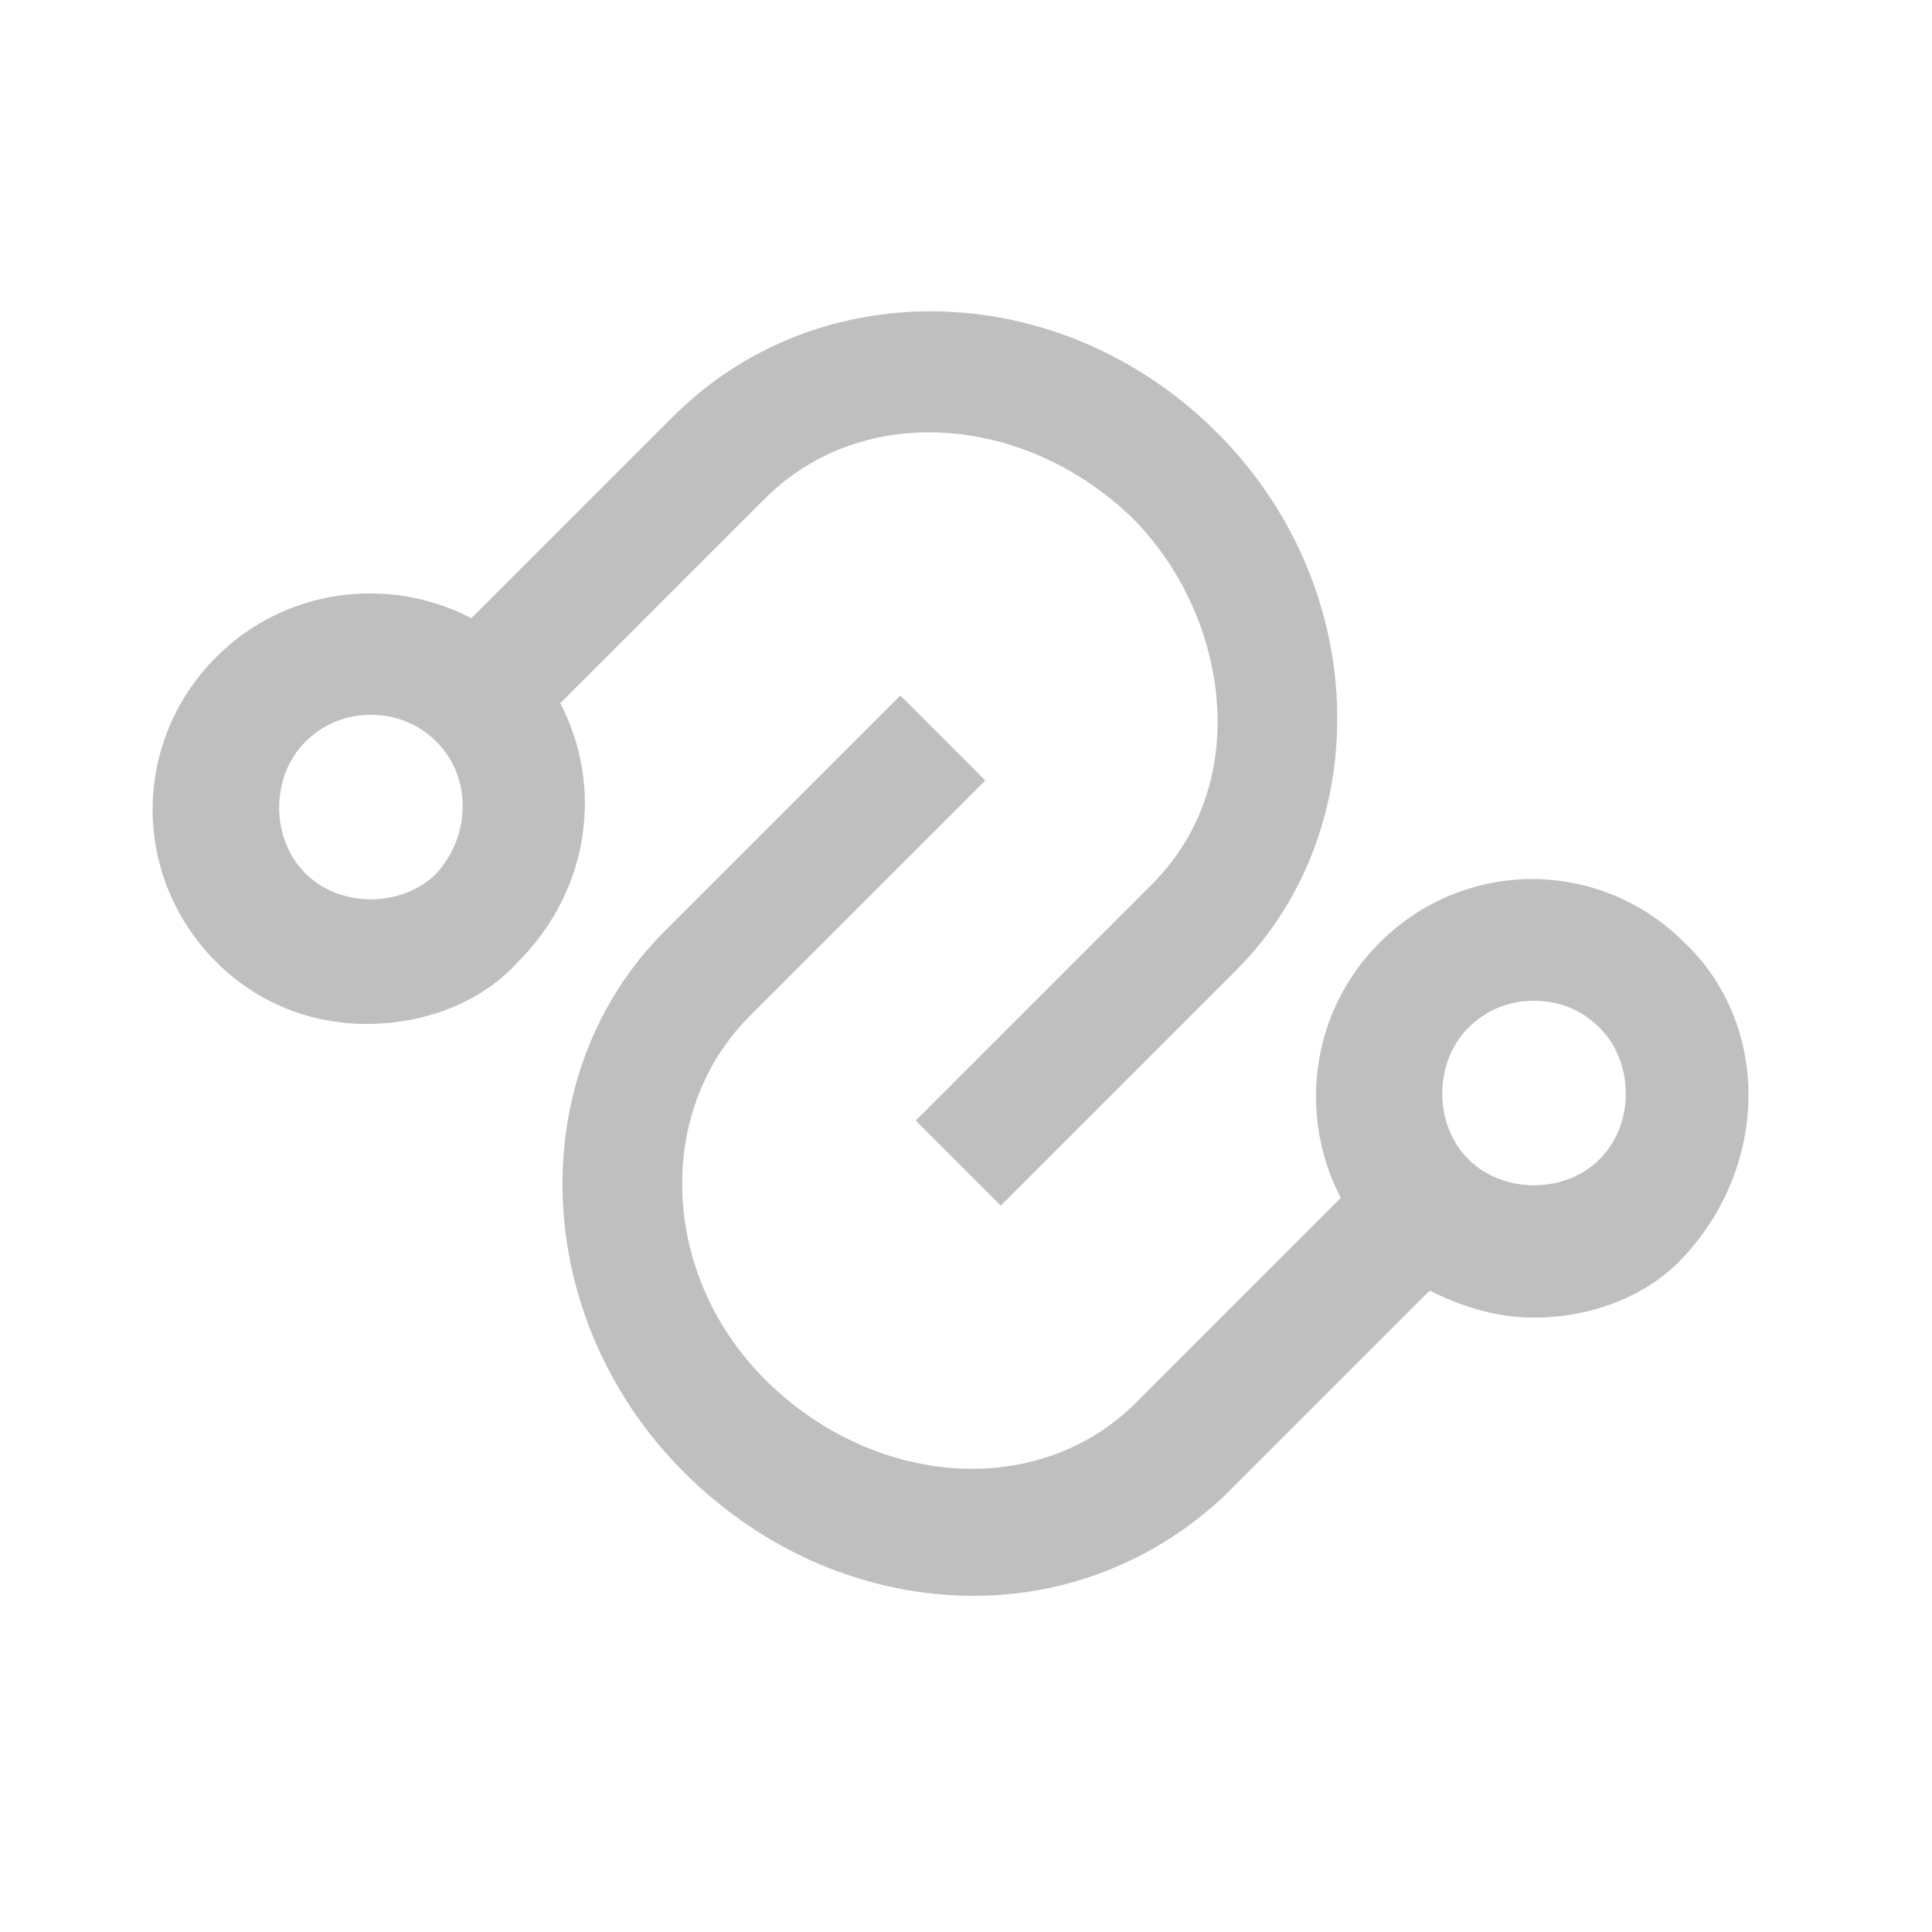 <svg xmlns="http://www.w3.org/2000/svg" width="200" height="200" class="icon" p-id="1276" t="1546225865881"
     version="1.1" viewBox="0 0 1024 1024"><defs><style type="text/css"/></defs><path fill="#bfbfbf" d="M892.928 499.712c-45.056-45.056-116.736-45.056-161.792 0-36.864 36.864-43.008 92.16-20.48 135.168L602.112 743.424c-51.2 51.2-137.216 45.056-194.56-10.24s-61.44-143.36-10.24-194.56L522.24 413.696l-45.056-45.056-124.928 124.928c-75.776 75.776-71.68 204.8 10.24 286.72 43.008 43.008 98.304 65.536 153.6 65.536 49.152 0 96.256-18.432 133.12-53.248L757.76 684.032c16.384 8.192 34.816 14.336 55.296 14.336 28.672 0 59.392-10.24 79.872-32.768 45.056-49.152 45.056-122.88 0-165.888zM847.872 614.4c-18.432 18.432-51.2 18.432-69.632 0-18.432-18.432-18.432-51.2 0-69.632 10.24-10.24 22.528-14.336 34.816-14.336s24.576 4.096 34.816 14.336c18.432 18.432 18.432 51.2 0 69.632z" p-id="1277"/><path fill="#bfbfbf" d="M296.96 372.736l108.544-108.544c51.2-51.2 137.216-45.056 194.56 10.24 26.624 26.624 43.008 63.488 45.056 100.352 2.048 36.864-10.24 69.632-34.816 94.208L485.376 593.92l45.056 45.056L655.36 514.048c36.864-36.864 55.296-88.064 53.248-141.312-2.048-53.248-24.576-104.448-63.488-143.36-81.92-81.92-208.896-86.016-286.72-10.24L249.856 327.68c-43.008-22.528-98.304-16.384-135.168 20.48-45.056 45.056-45.056 116.736 0 161.792 22.528 22.528 51.2 32.768 79.872 32.768s59.392-10.24 79.872-32.768c38.912-38.912 45.056-94.208 22.528-137.216z m-65.536 90.112c-18.432 18.432-51.2 18.432-69.632 0-18.432-18.432-18.432-51.2 0-69.632 10.24-10.24 22.528-14.336 34.816-14.336 12.288 0 24.576 4.096 34.816 14.336 18.432 18.432 18.432 49.152 0 69.632z" p-id="1278"/></svg>
